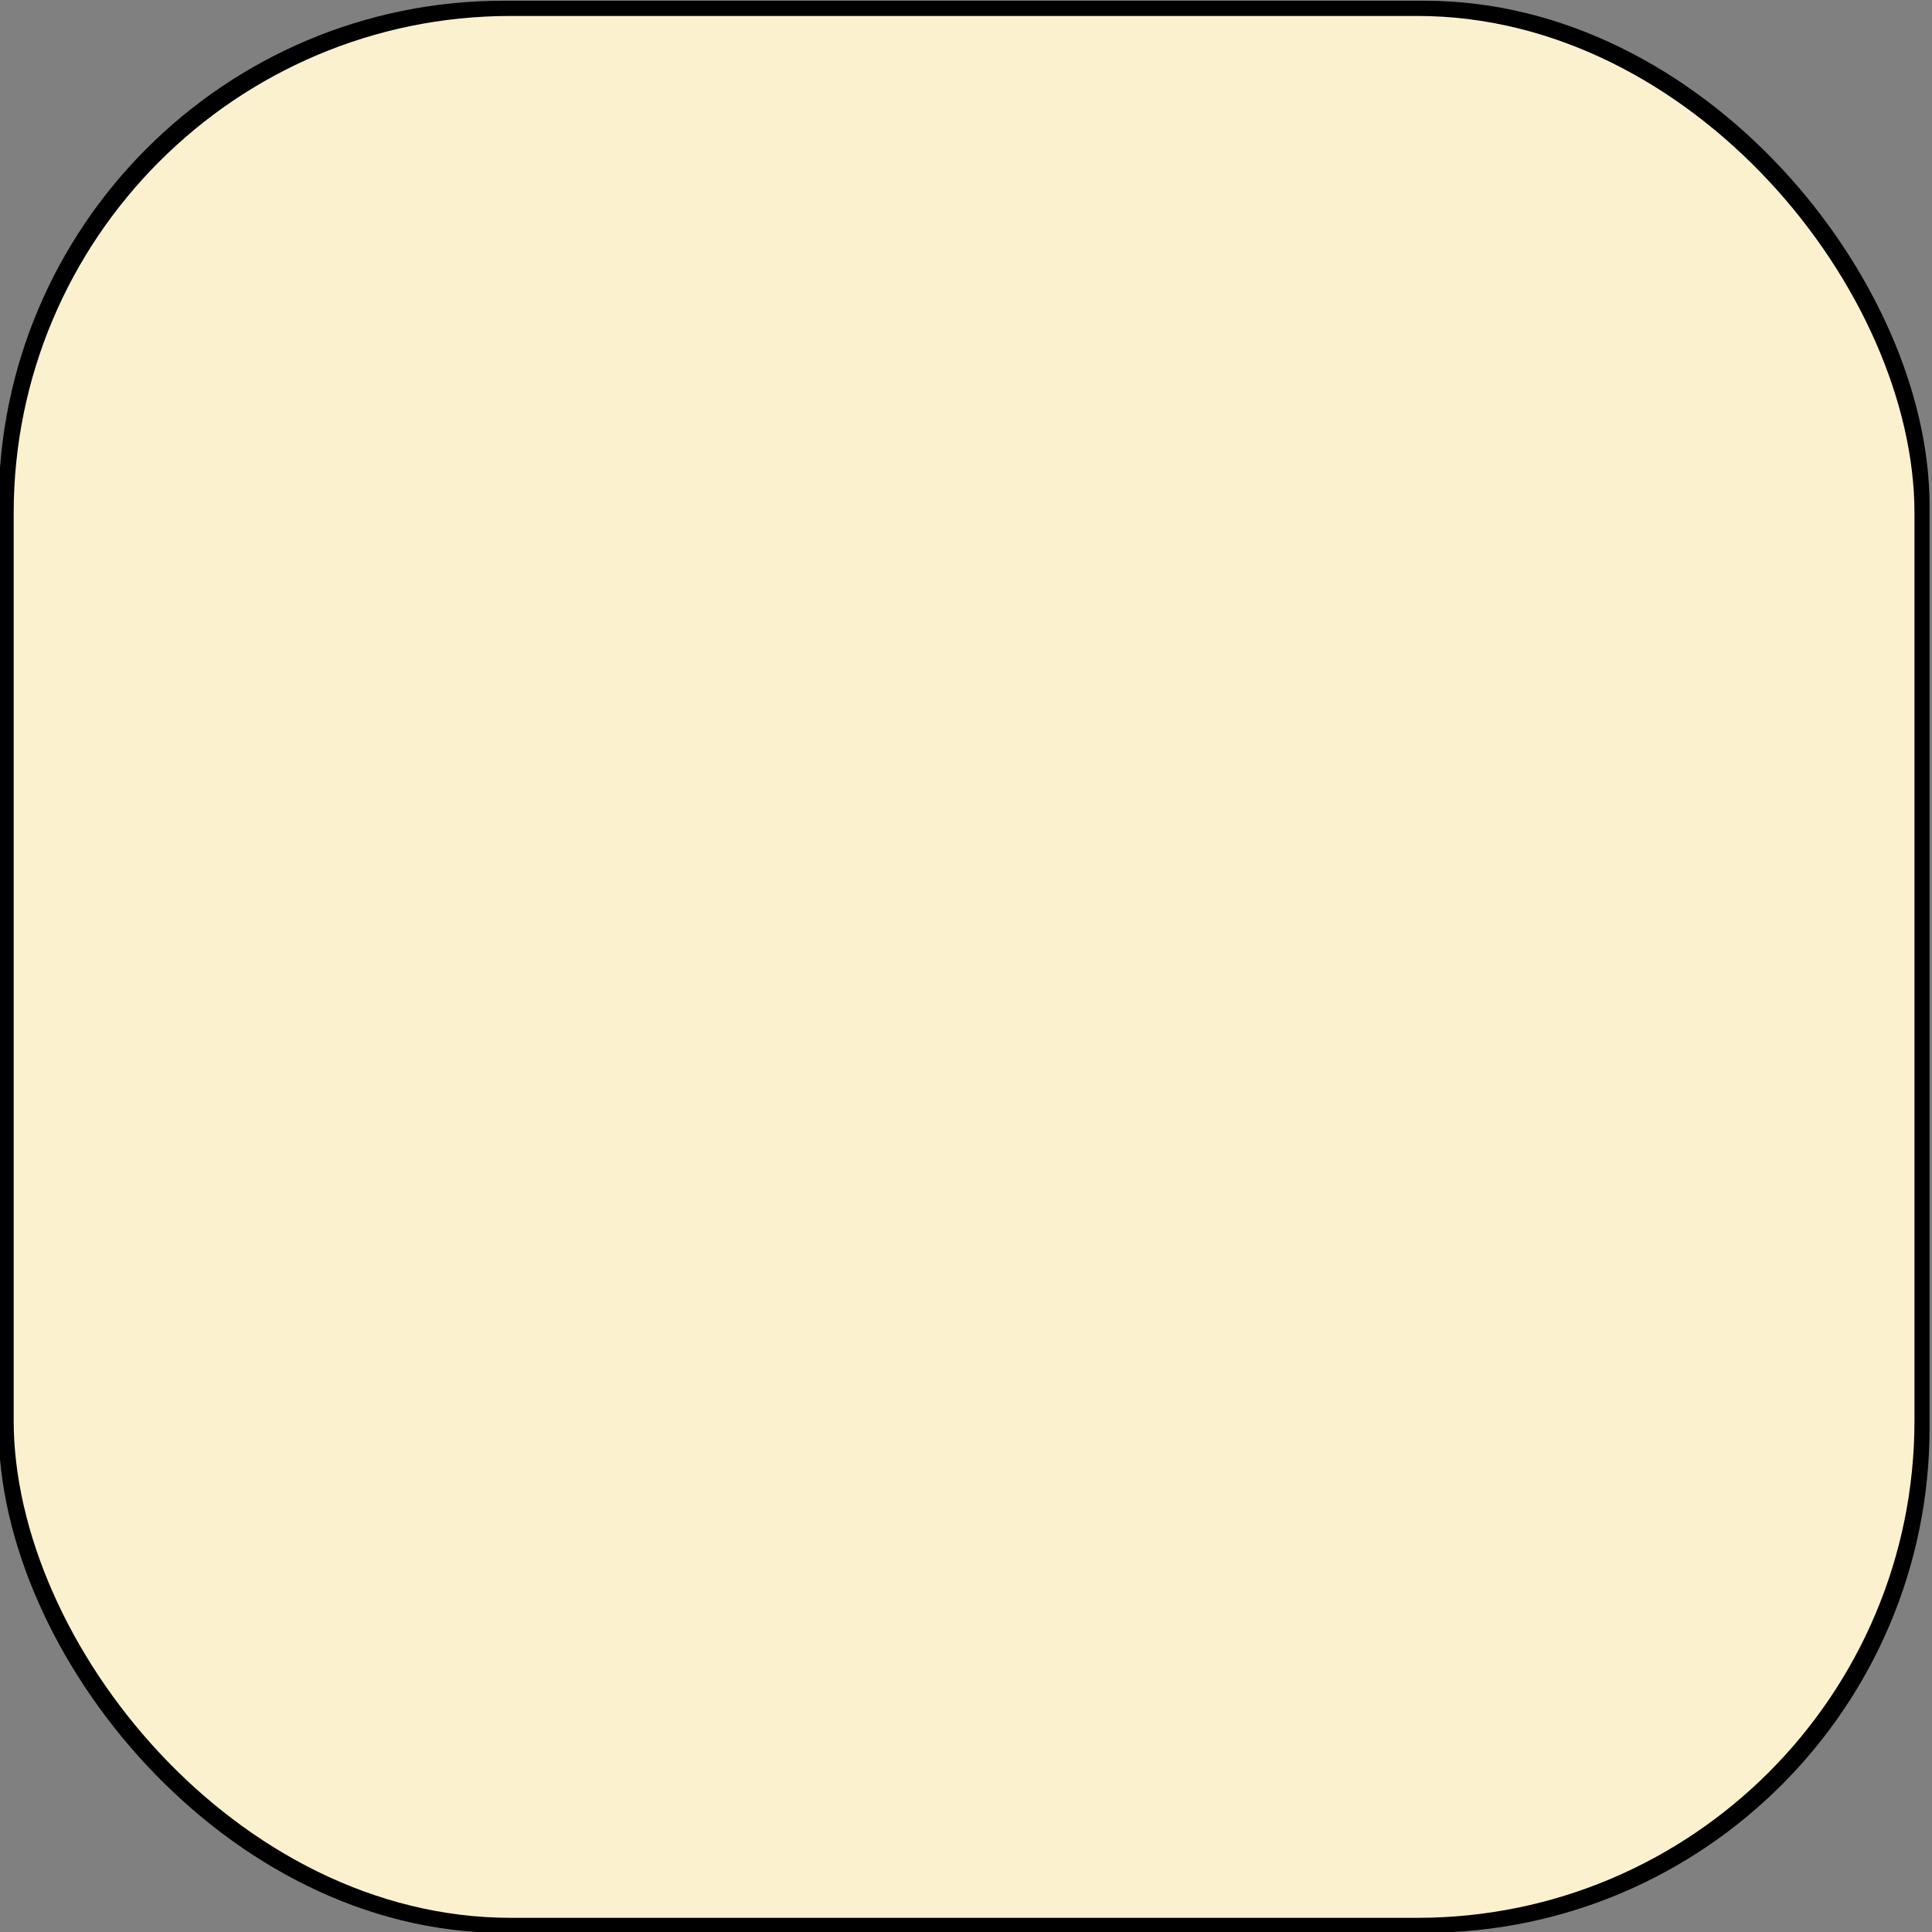 <?xml version="1.0" encoding="UTF-8" standalone="no"?>
<svg
   xmlns:dc="http://purl.org/dc/elements/1.1/"
   xmlns:cc="http://creativecommons.org/ns#"
   xmlns:rdf="http://www.w3.org/1999/02/22-rdf-syntax-ns#"
   xmlns:svg="http://www.w3.org/2000/svg"
   xmlns="http://www.w3.org/2000/svg"
   xmlns:sodipodi="http://sodipodi.sourceforge.net/DTD/sodipodi-0.dtd"
   xmlns:inkscape="http://www.inkscape.org/namespaces/inkscape"
   width="32mm"
   height="32mm"
   viewBox="0 0 32 32"
   version="1.1"
   id="svg1605"
   inkscape:version="1.0.2 (e86c8708, 2021-01-15)"
   sodipodi:docname="checkbox_empty.svg">
  <rect x="0" y="0" width="32" height="32" fill="#808080" stroke="none"/>
  <defs
     id="defs1599" />
  <sodipodi:namedview
     id="base"
     pagecolor="#ffffff"
     bordercolor="#666666"
     borderopacity="1.0"
     inkscape:pageopacity="0.0"
     inkscape:pageshadow="2"
     inkscape:zoom="1.8605785"
     inkscape:cx="57.159322"
     inkscape:cy="5.3312176"
     inkscape:document-units="mm"
     inkscape:current-layer="g3723"
     inkscape:document-rotation="0"
     showgrid="false"
     inkscape:window-width="1485"
     inkscape:window-height="908"
     inkscape:window-x="0"
     inkscape:window-y="25"
     inkscape:window-maximized="0" />
  <g
     inkscape:label="Layer 1"
     inkscape:groupmode="layer"
     id="layer1"
     transform="translate(-94.734,-85.662)">
    <g
       id="g3284"
       inkscape:label="checkbox_empty"
       transform="matrix(1,0,0,1.008,48.763,-161.663)">
      <g
         id="g3723"
         transform="matrix(0.933,0,0,0.923,3.734,19.469)"
         inkscape:label="box">
        <rect
           inkscape:export-ydpi="25.4"
           inkscape:export-xdpi="25.4"
           transform="matrix(1.013,0,0,1.024,0.179,-5.113)"
           inkscape:label="bottom blur"
           ry="8.367"
           rx="8.367"
           y="245.102"
           x="45.592"
           height="32"
           width="32"
           id="rect222-5-6"
           style="display:inline;fill:#ffffff;fill-opacity:1;stroke:none;stroke-width:1.481;stroke-linecap:butt;stroke-linejoin:round;stroke-miterlimit:4;stroke-dasharray:none;stroke-dashoffset:0;stroke-opacity:1;paint-order:stroke fill markers" />
        <rect
           inkscape:export-ydpi="25.4"
           inkscape:export-xdpi="25.4"
           style="display:inline;fill:#000000;fill-opacity:1;stroke:none;stroke-width:1.589;stroke-linecap:butt;stroke-linejoin:round;stroke-miterlimit:4;stroke-dasharray:none;stroke-dashoffset:0;stroke-opacity:1;paint-order:stroke fill markers"
           id="rect222-5-6-5"
           width="34.28"
           height="34.396"
           x="45.245"
           y="244.751"
           rx="8.963"
           ry="8.993"
           inkscape:label="black top" />
        <rect
           inkscape:export-ydpi="25.4"
           inkscape:export-xdpi="25.4"
           style="display:inline;fill:#fbf1ce;fill-opacity:1;stroke:none;stroke-width:1.565;stroke-linecap:butt;stroke-linejoin:round;stroke-miterlimit:4;stroke-dasharray:none;stroke-dashoffset:0;stroke-opacity:1;paint-order:stroke fill markers"
           id="rect222-5"
           width="33.744"
           height="33.858"
           x="45.513"
           y="245.022"
           rx="8.823"
           ry="8.853"
           inkscape:label="center" />
      </g>
    </g>
  </g>
</svg>
